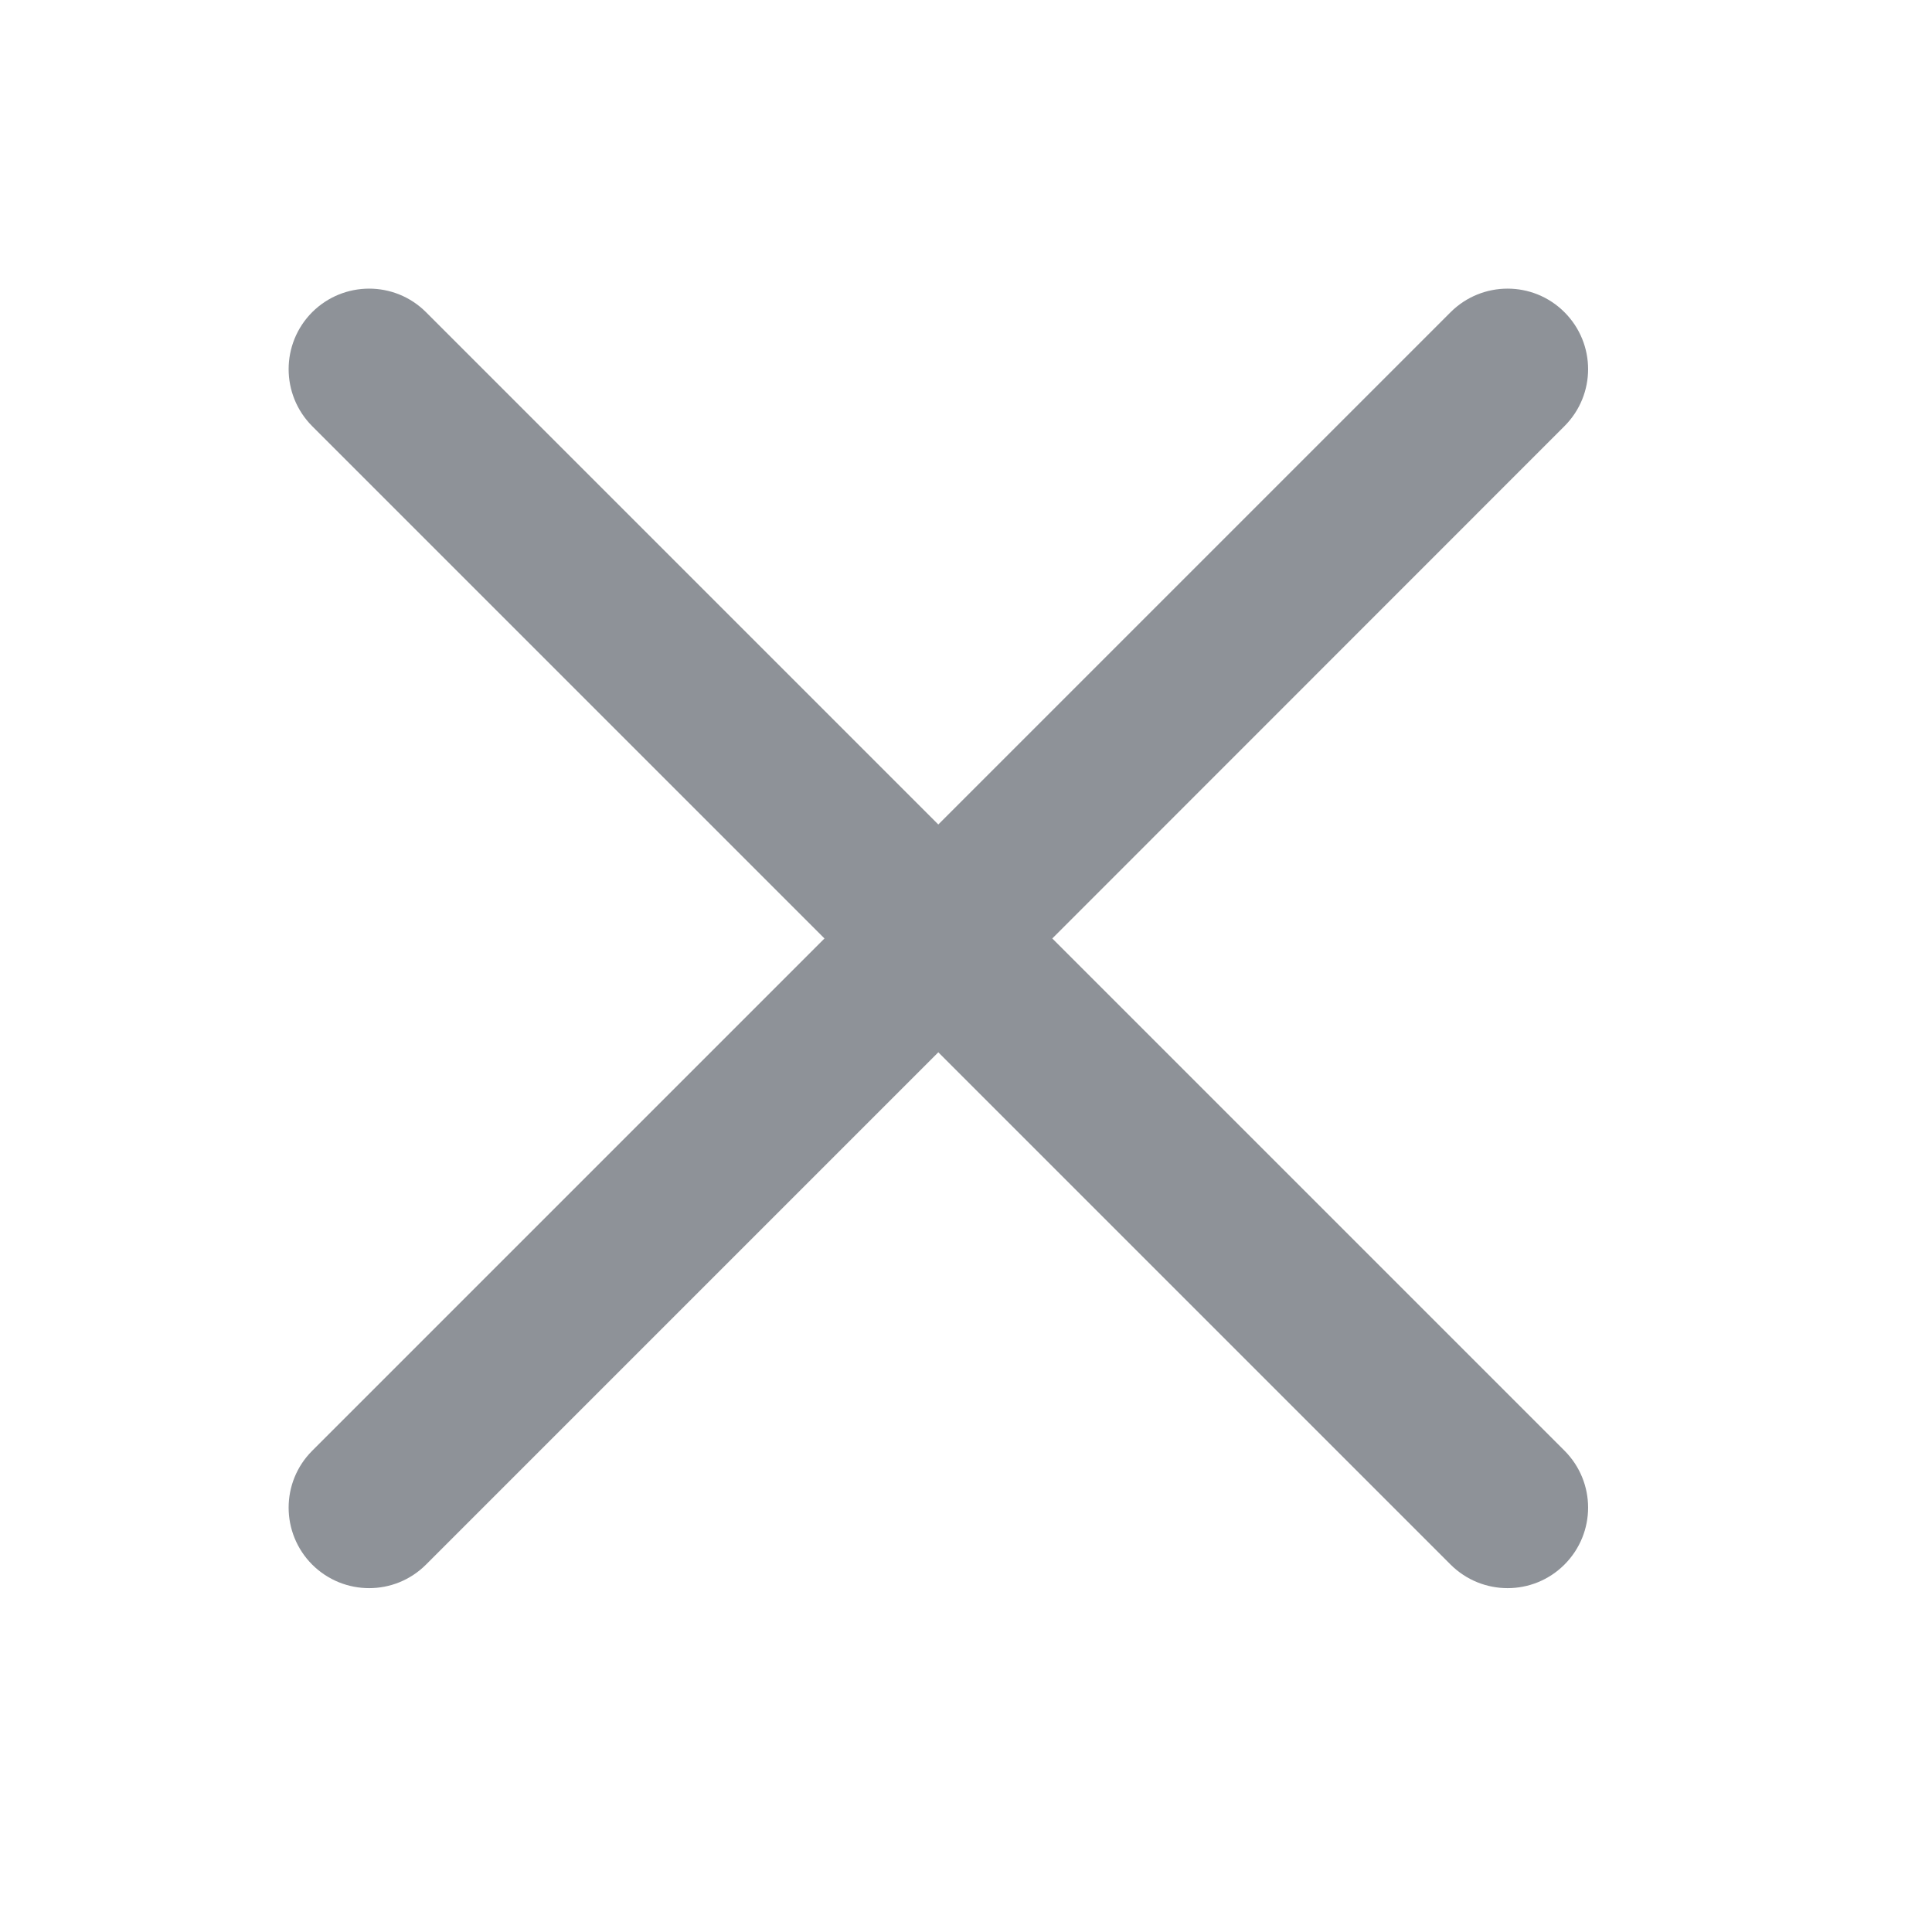 <svg width="12" height="12" viewBox="0 0 12 12" fill="none" xmlns="http://www.w3.org/2000/svg">
<g id="del">
<path id="Union" fill-rule="evenodd" clip-rule="evenodd" d="M2.646 1.939C2.451 1.744 2.135 1.744 1.939 1.939C1.744 2.135 1.744 2.451 1.939 2.647L5.121 5.829L1.939 9.011C1.744 9.206 1.744 9.522 1.939 9.718C2.135 9.913 2.451 9.913 2.646 9.718L5.828 6.536L9.01 9.718C9.206 9.913 9.522 9.913 9.717 9.718C9.913 9.522 9.913 9.206 9.717 9.01L6.536 5.829L9.717 2.647C9.913 2.451 9.913 2.135 9.717 1.939C9.522 1.744 9.206 1.744 9.01 1.939L5.828 5.121L2.646 1.939Z" fill="#8E9298"/>
</g>
</svg>
